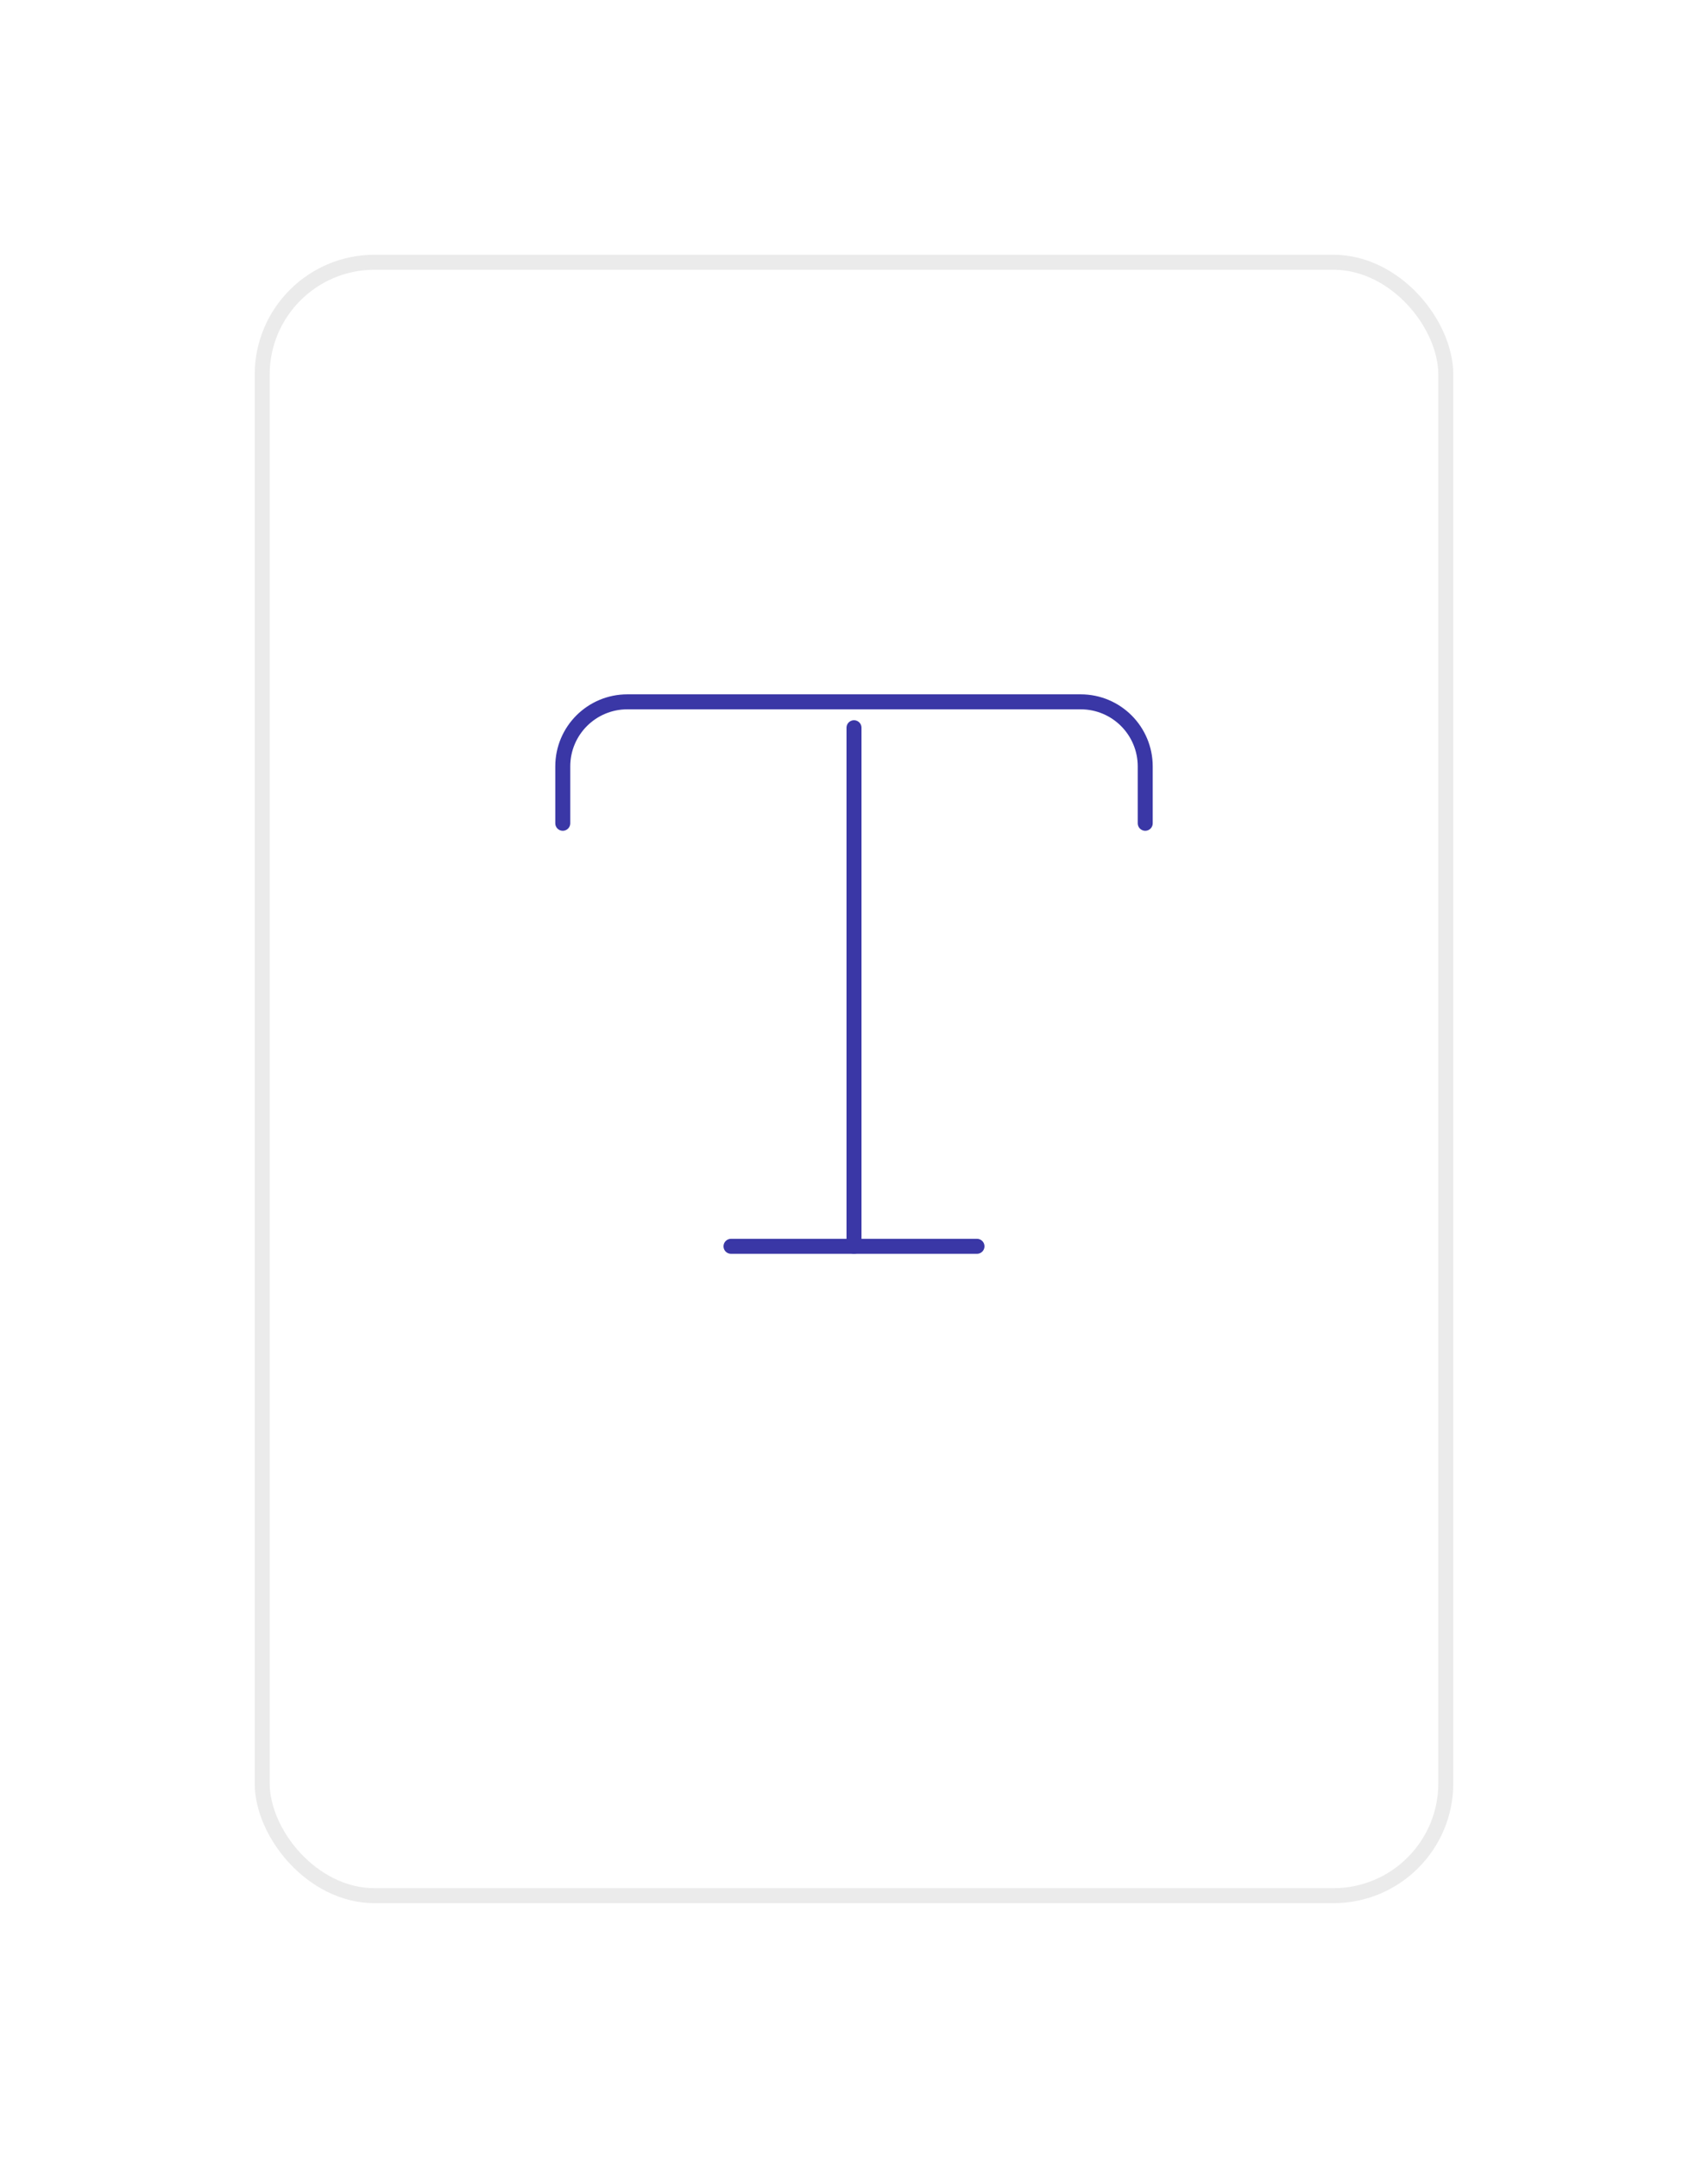 <svg width="114" height="144" viewBox="0 0 114 144" fill="none" xmlns="http://www.w3.org/2000/svg">
<g filter="url(#filter0_d_1517_267632)">
<rect x="17" y="10" width="80" height="110" rx="8" fill="white"/>
<rect x="17.5" y="10.5" width="79" height="109" rx="7.5" stroke="#EBEBEB"/>
</g>
<path d="M37.562 54.938V51.146C37.562 48.75 39.5 46.833 41.875 46.833H72.125C74.521 46.833 76.438 48.771 76.438 51.146V54.938" stroke="#3A37A6" stroke-linecap="round" stroke-linejoin="round"/>
<path d="M57 83.167V48.562" stroke="#3A37A6" stroke-linecap="round" stroke-linejoin="round"/>
<path d="M48.791 83.167H65.208" stroke="#3A37A6" stroke-linecap="round" stroke-linejoin="round"/>
<defs>
<filter id="filter0_d_1517_267632" x="0" y="0" width="114" height="144" filterUnits="userSpaceOnUse" color-interpolation-filters="sRGB">
<feFlood flood-opacity="0" result="BackgroundImageFix"/>
<feColorMatrix in="SourceAlpha" type="matrix" values="0 0 0 0 0 0 0 0 0 0 0 0 0 0 0 0 0 0 127 0" result="hardAlpha"/>
<feMorphology radius="3" operator="dilate" in="SourceAlpha" result="effect1_dropShadow_1517_267632"/>
<feOffset dy="7"/>
<feGaussianBlur stdDeviation="7"/>
<feComposite in2="hardAlpha" operator="out"/>
<feColorMatrix type="matrix" values="0 0 0 0 0 0 0 0 0 0 0 0 0 0 0 0 0 0 0.03 0"/>
<feBlend mode="normal" in2="BackgroundImageFix" result="effect1_dropShadow_1517_267632"/>
<feBlend mode="normal" in="SourceGraphic" in2="effect1_dropShadow_1517_267632" result="shape"/>
</filter>
</defs>
</svg>
